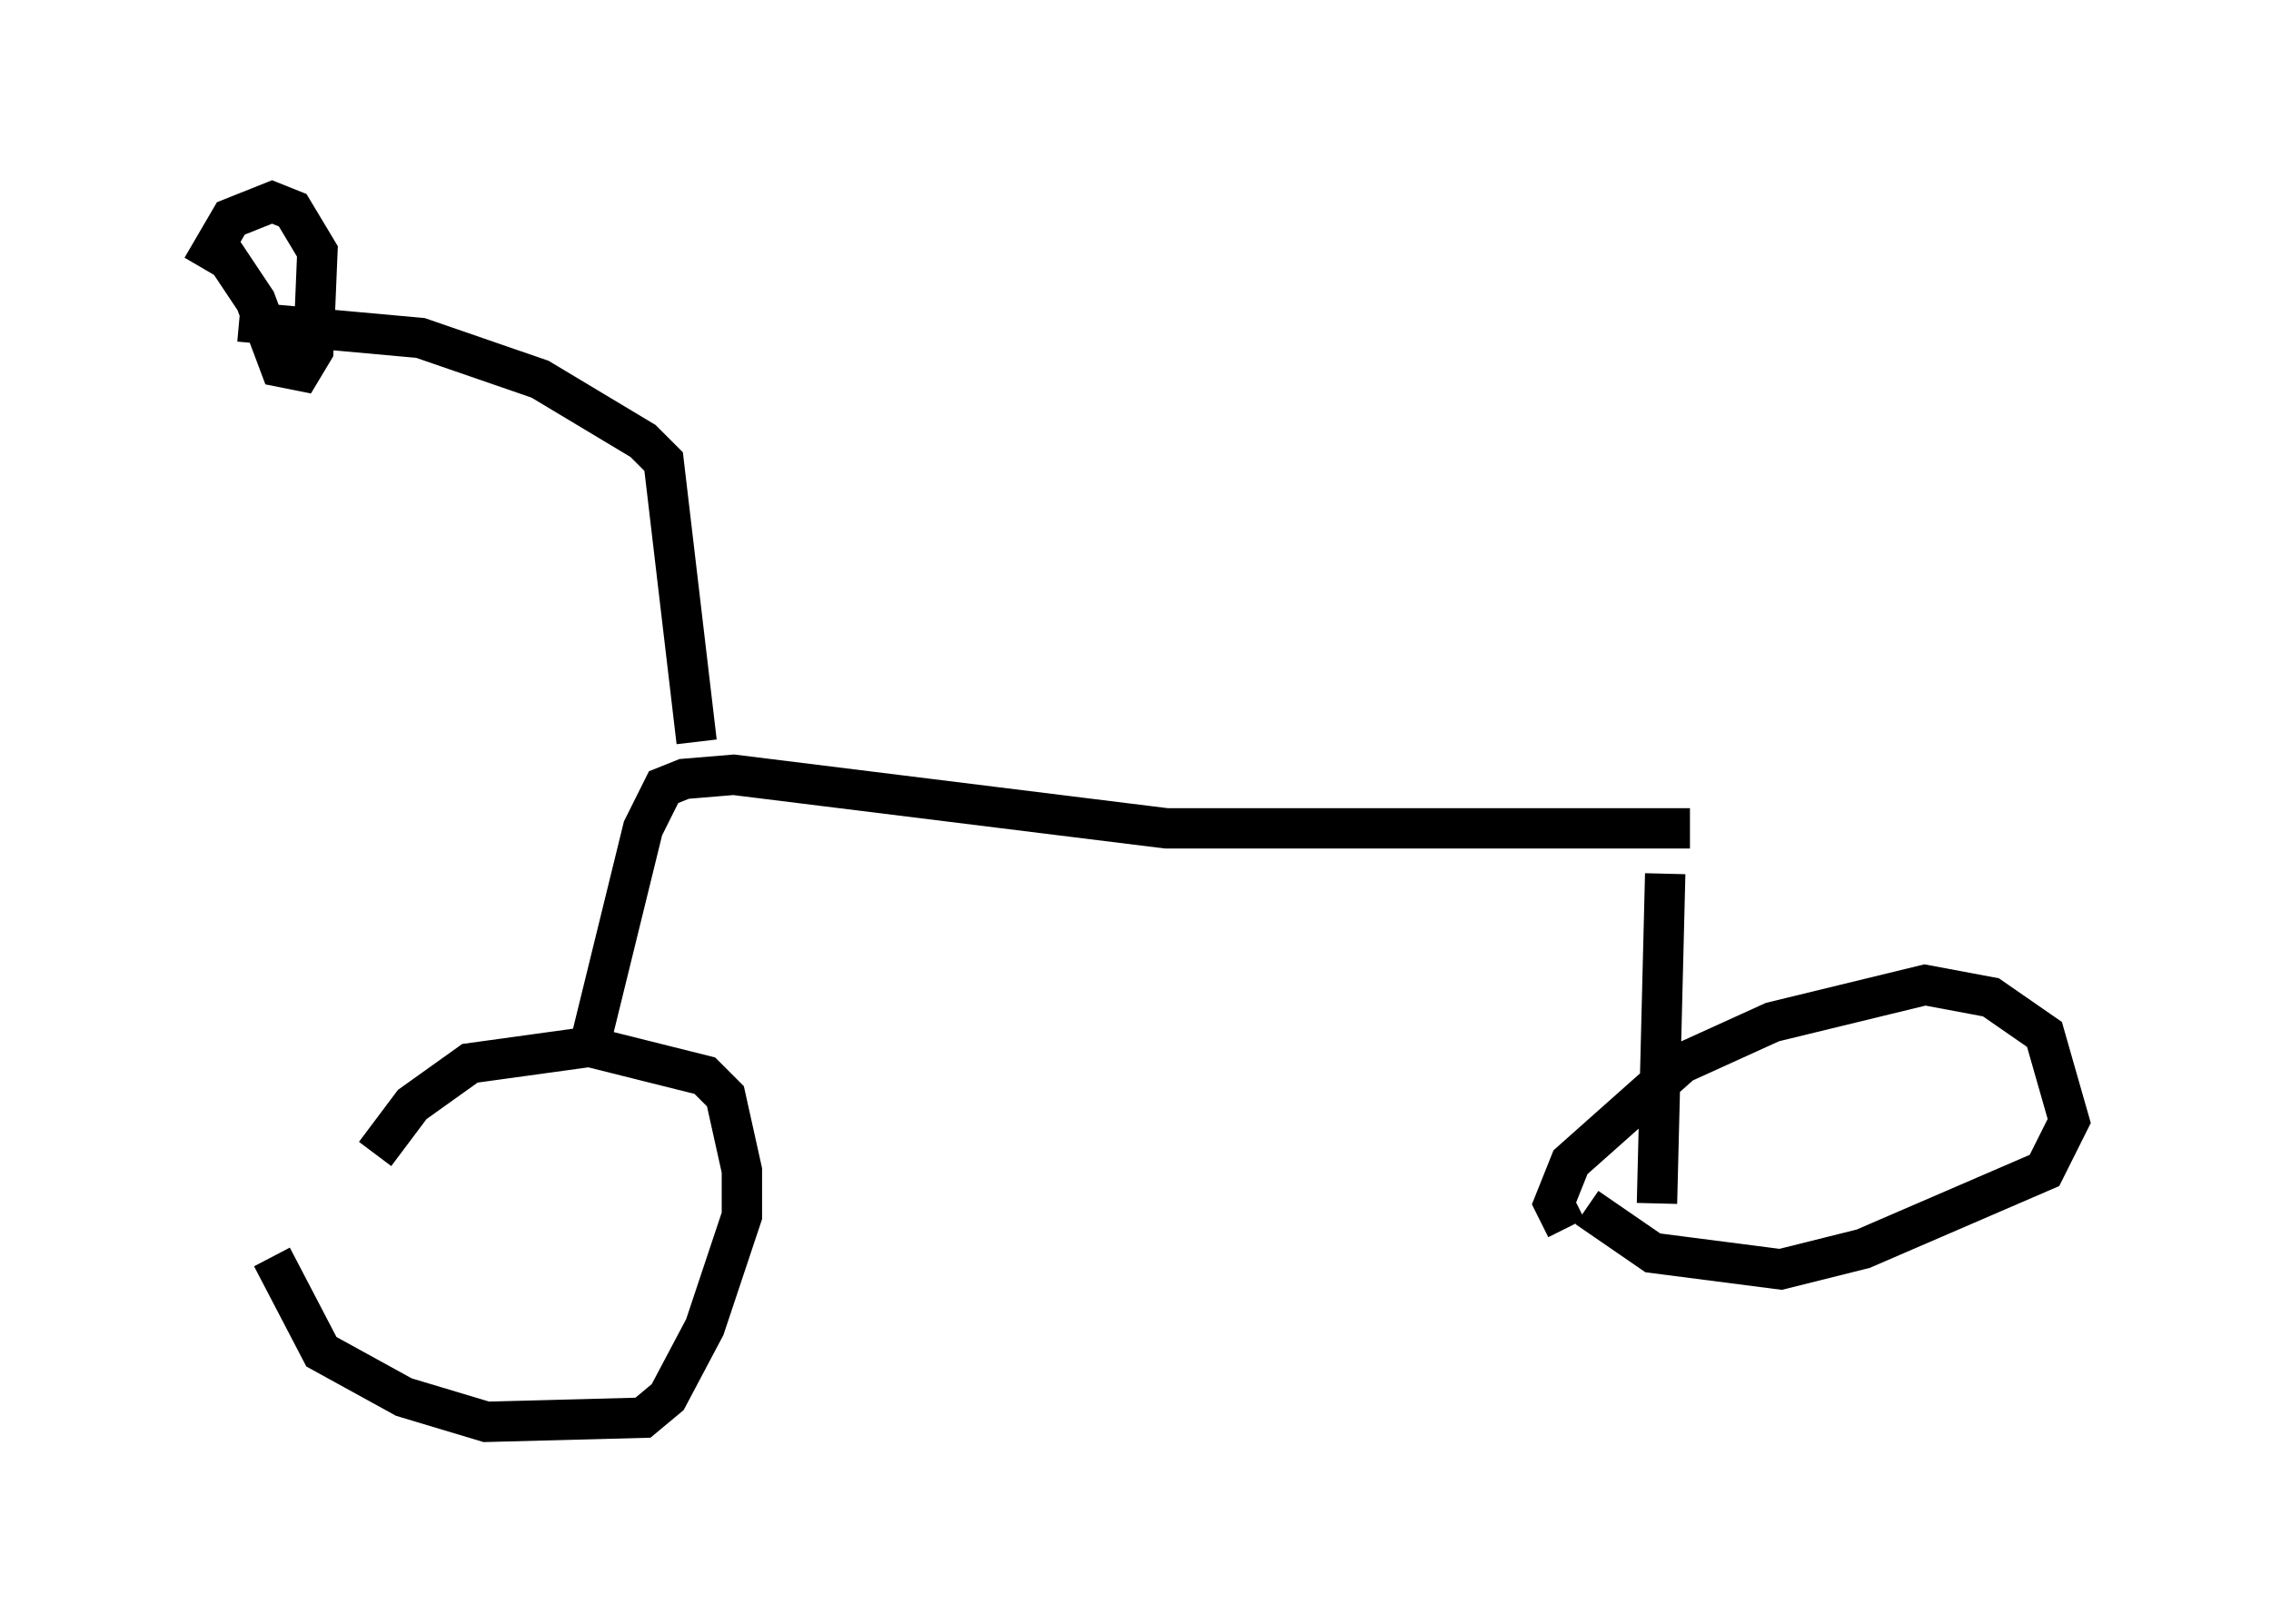 <?xml version="1.0" encoding="utf-8" ?>
<svg baseProfile="full" height="40.217" version="1.1" width="56.244" xmlns="http://www.w3.org/2000/svg" xmlns:ev="http://www.w3.org/2001/xml-events" xmlns:xlink="http://www.w3.org/1999/xlink"><defs /><rect fill="white" height="40.217" width="56.244" x="0" y="0" /><path d="M7.348, 27.765 m-0.613, 3.369 l1.225, 2.348 2.042, 1.123 l2.042, 0.613 3.879, -0.102 l0.613, -0.51 0.919, -1.735 l0.919, -2.756 0.0, -1.123 l-0.408, -1.838 -0.51, -0.51 l-2.858, -0.715 -2.96, 0.408 l-1.429, 1.021 -0.919, 1.225 m5.206, -2.246 l1.429, -5.819 0.51, -1.021 l0.51, -0.204 1.225, -0.102 l10.719, 1.327 12.965, 0.0 m-0.613, 1.123 l-0.204, 8.167 m-1.735, 0.102 l1.633, 1.123 3.165, 0.408 l2.042, -0.51 4.492, -1.94 l0.613, -1.225 -0.613, -2.144 l-1.327, -0.919 -1.633, -0.306 l-3.777, 0.919 -2.246, 1.021 l-2.756, 2.45 -0.408, 1.021 l0.306, 0.613 m-21.54, -12.046 l-0.817, -6.942 -0.51, -0.51 l-2.552, -1.531 -2.96, -1.021 l-4.492, -0.408 m-0.613, -2.042 l1.021, 1.531 0.613, 1.633 l0.51, 0.102 0.306, -0.51 l0.102, -2.45 -0.613, -1.021 l-0.51, -0.204 -1.021, 0.408 l-0.715, 1.225 " fill="none" stroke="black" stroke-width="1" /></svg>